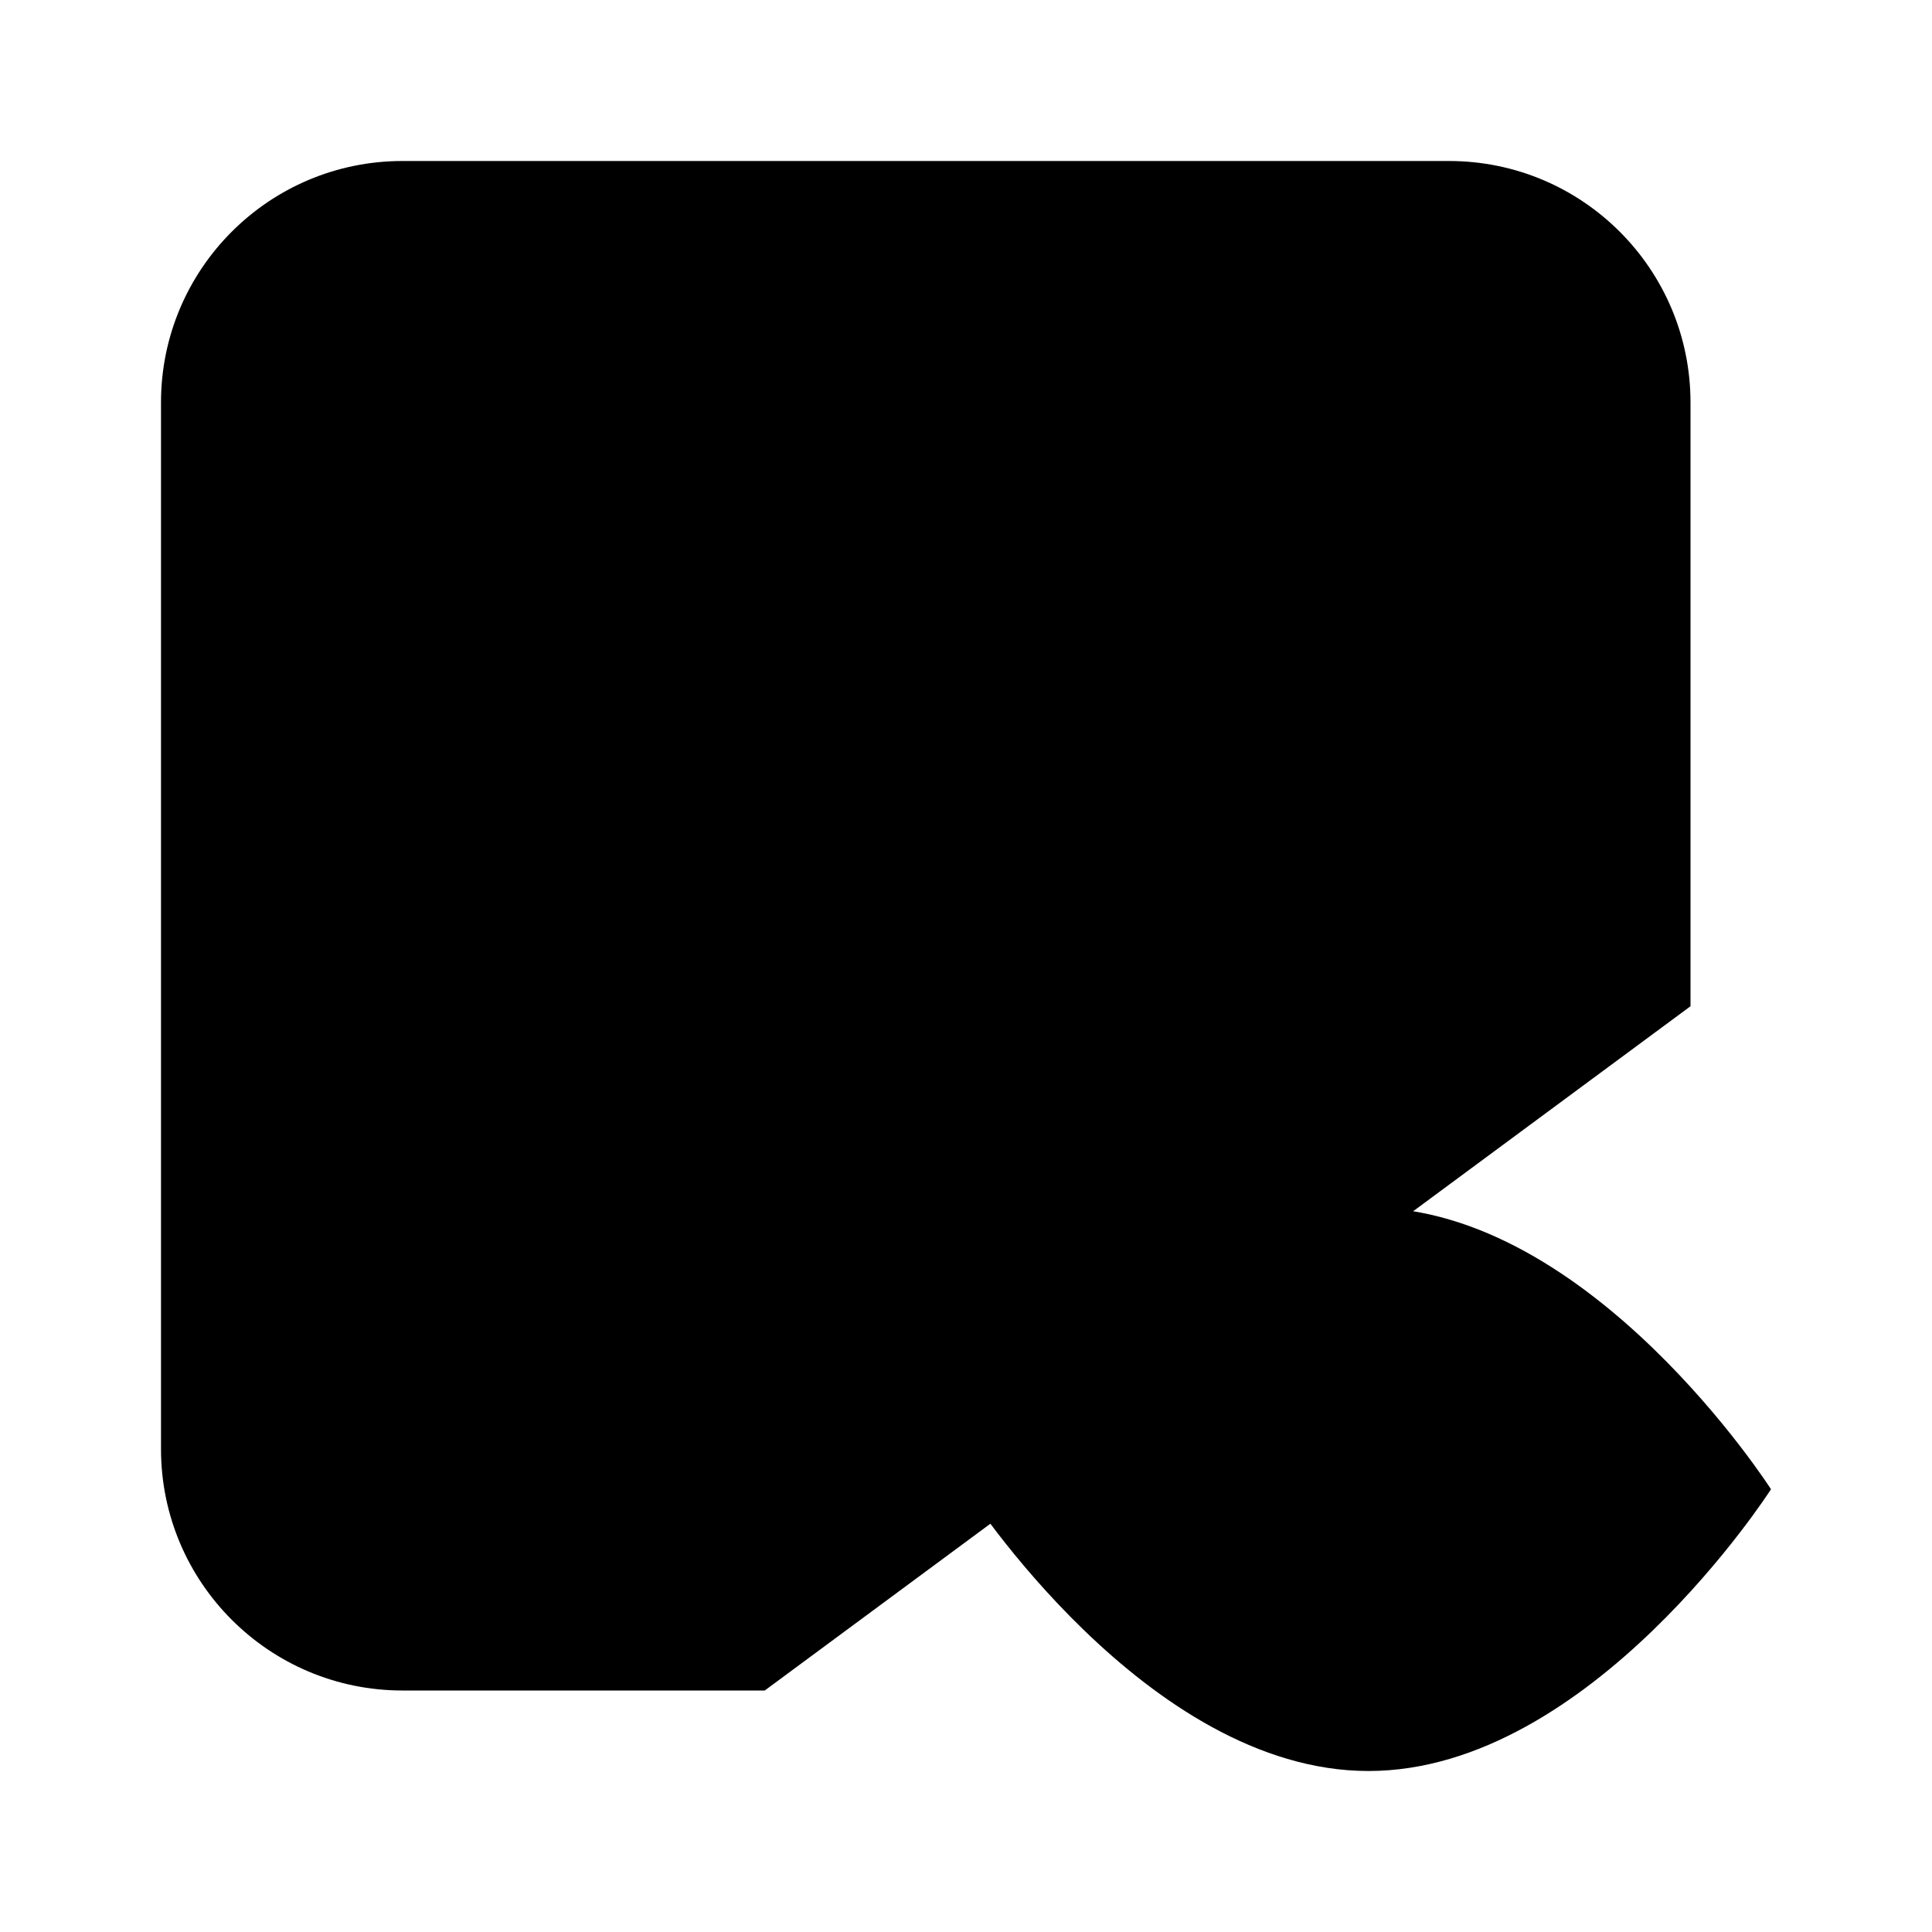 <svg viewBox="0 0 24 24" xmlns="http://www.w3.org/2000/svg"><path d="M17 18.5H17.009"/><path d="M17 22C19.761 22 22 18.5 22 18.5C22 18.5 19.761 15 17 15C14.239 15 12 18.5 12 18.5C12 18.5 14.239 22 17 22Z"/><path d="M21 12.5V5C21 3.343 19.657 2 18 2H5C3.343 2 2 3.343 2 5V18C2 19.657 3.343 21 5 21H9.5"/><path d="M2 7H21"/><path d="M7 16H8M11 12H16M7 12H8"/></svg>